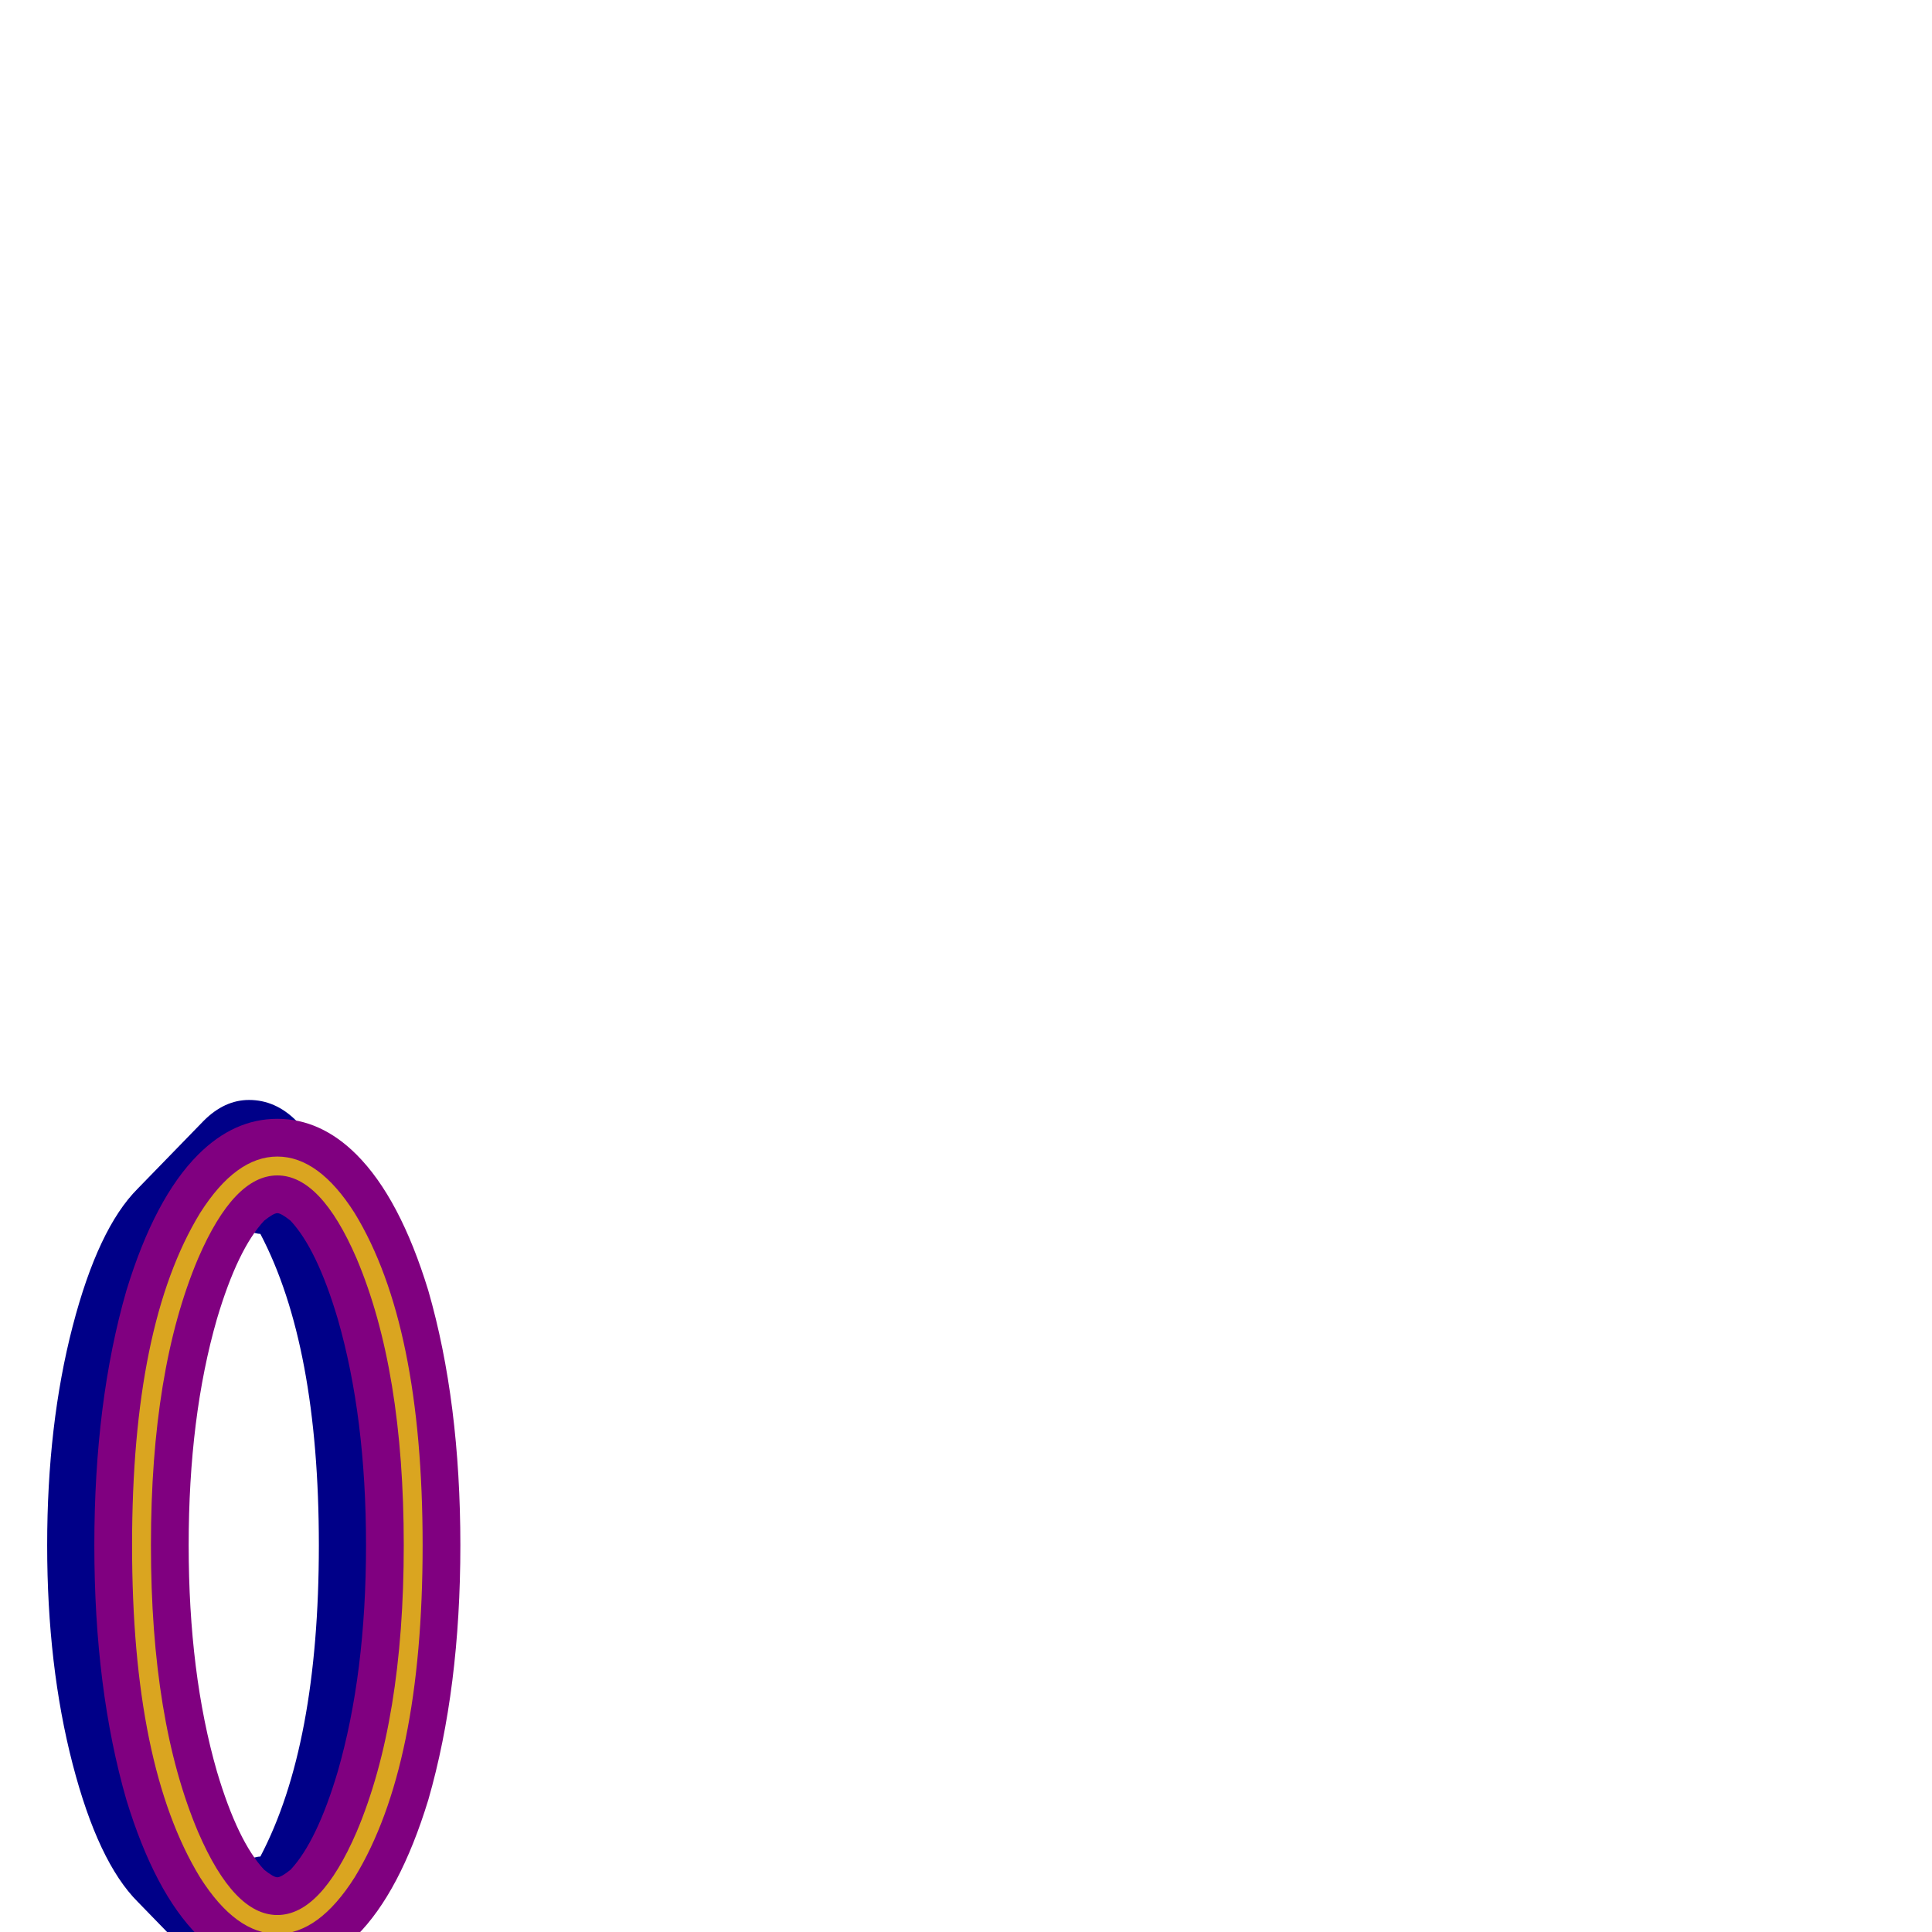 <svg xmlns="http://www.w3.org/2000/svg" viewBox="0 -1024 1024 1024">
	<path fill="#000088" d="M73 -394L108 -430Q119 -441 132 -441Q146 -441 157 -430L192 -394Q213 -373 226.5 -321Q240 -269 240 -205Q240 -141 226.5 -89Q213 -37 192 -16L157 20Q146 31 132 31Q119 31 108 20L73 -16Q52 -37 38.5 -89Q25 -141 25 -205Q25 -269 38.5 -321Q52 -373 73 -394ZM126 -40Q127 -40 129 -39.5Q131 -39 132 -39Q133 -39 135 -39.5Q137 -40 138 -40Q169 -99 169 -205Q169 -311 138 -370Q137 -370 135 -370.5Q133 -371 132 -371Q131 -371 129 -370.5Q127 -370 126 -370Q96 -313 96 -205Q96 -97 126 -40Z"/>
	<path fill="#800080" d="M67 -340Q82 -389 105 -412Q124 -431 147 -431Q170 -431 189 -412Q212 -389 227 -340Q244 -281 244 -205Q244 -129 227 -70Q212 -21 189 2Q170 21 147 21Q124 21 105 2Q82 -21 67 -70Q50 -129 50 -205Q50 -281 67 -340ZM115 -85Q126 -48 140 -33Q145 -29 147 -29Q149 -29 154 -33Q168 -48 179 -85Q194 -137 194 -205Q194 -273 179 -325Q168 -362 154 -377Q149 -381 147 -381Q145 -381 140 -377Q126 -362 115 -325Q100 -273 100 -205Q100 -137 115 -85Z"/>
	<path fill="#daa520" d="M106 -381Q125 -411 147 -411Q169 -411 188 -381Q224 -322 224 -205Q224 -88 188 -29Q169 1 147 1Q125 1 106 -29Q70 -88 70 -205Q70 -322 106 -381ZM105 -53Q124 -9 147 -9Q170 -9 189 -53Q214 -112 214 -205Q214 -298 189 -357Q170 -401 147 -401Q124 -401 105 -357Q80 -298 80 -205Q80 -112 105 -53Z"/>
</svg>